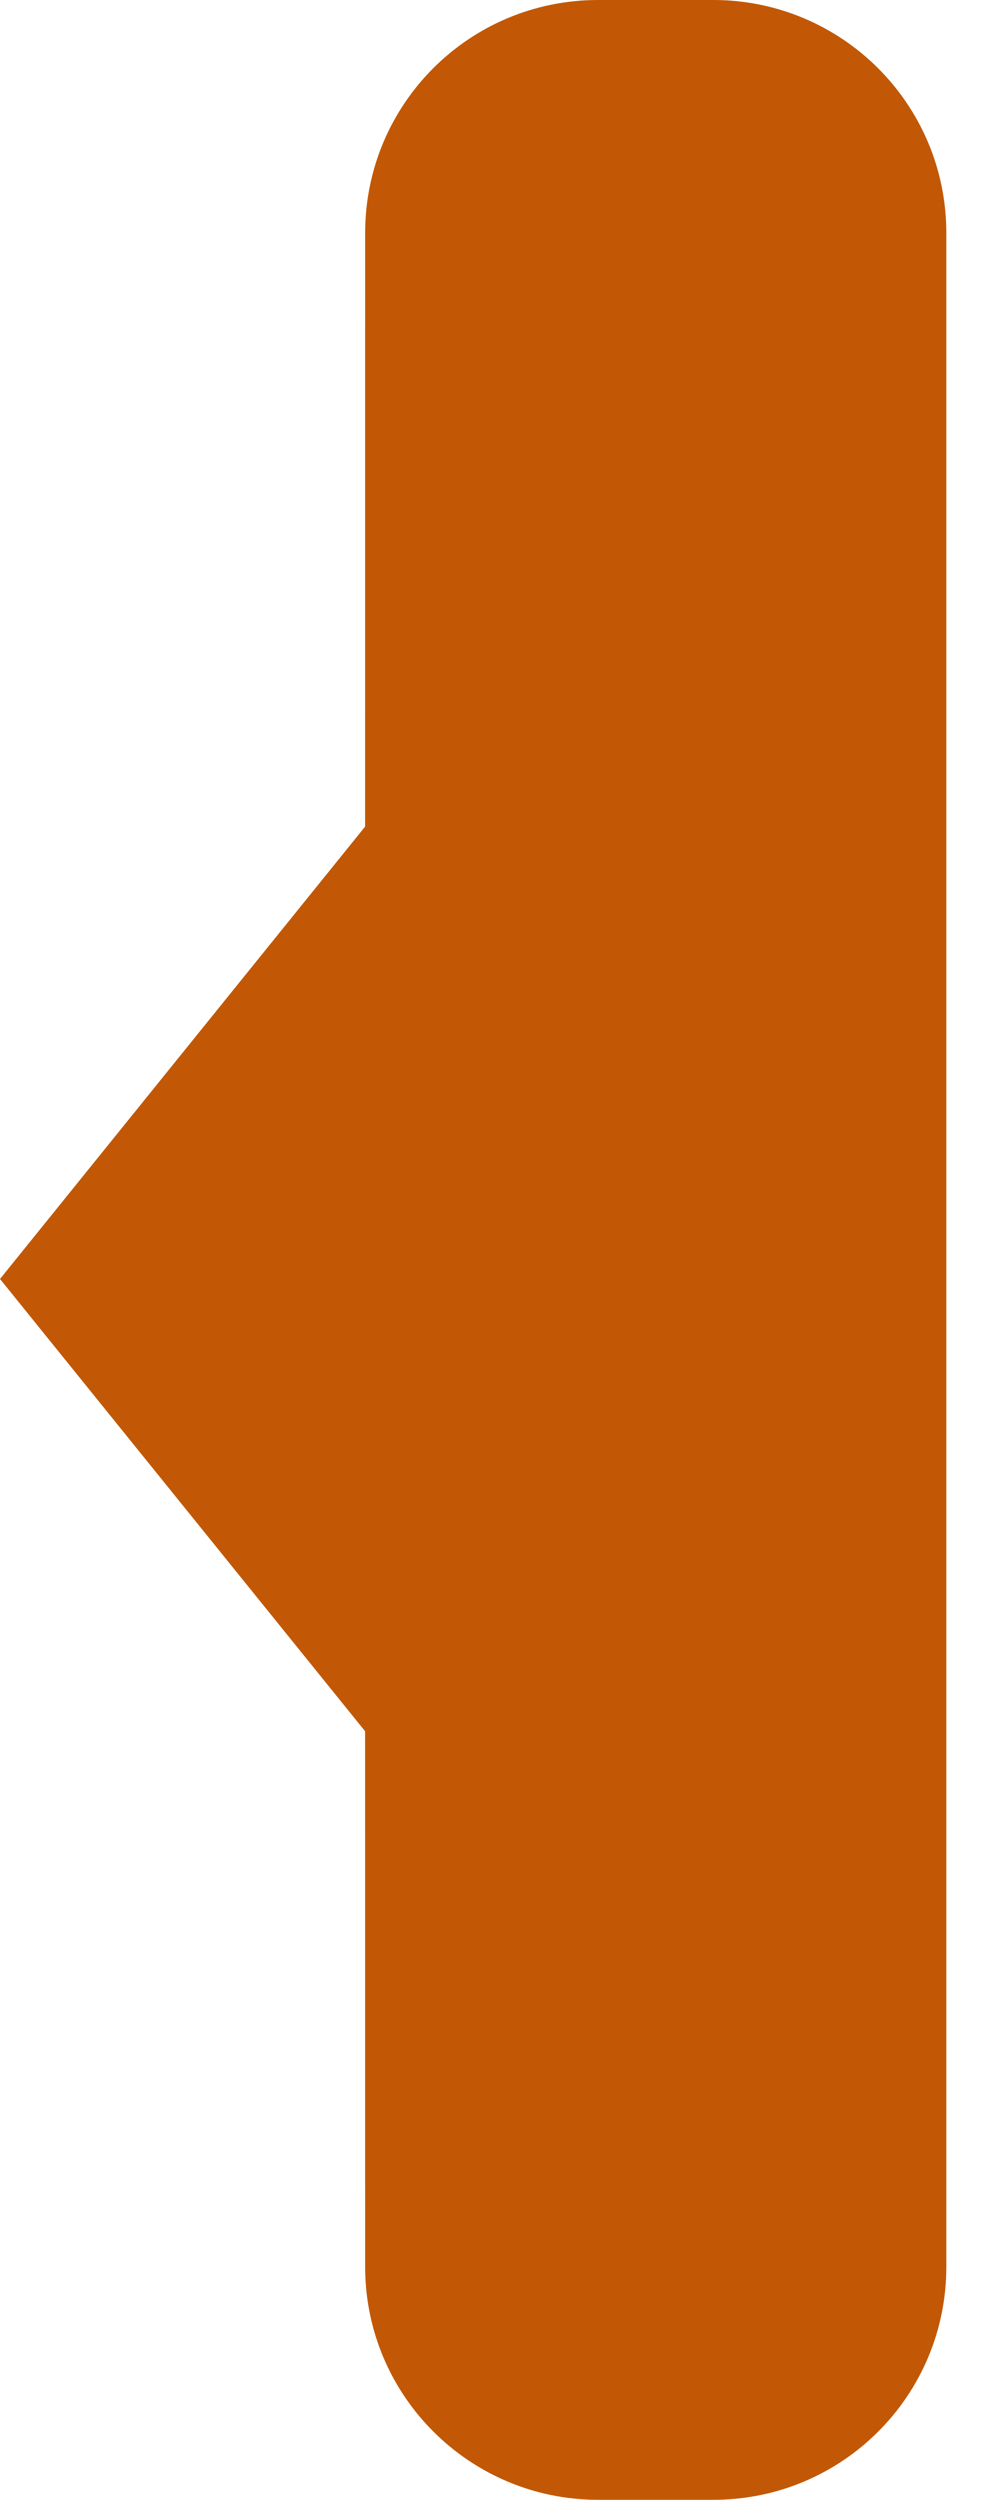 <?xml version="1.0" encoding="UTF-8"?>
<svg width="17px" height="43px" viewBox="0 0 17 43" version="1.1" xmlns="http://www.w3.org/2000/svg" xmlns:xlink="http://www.w3.org/1999/xlink">
    <title>Combined Shape</title>
    <g id="页面-1" stroke="none" stroke-width="1" fill="none" fill-rule="evenodd">
        <g id="06消防重点企业-关键词搜索-标注" transform="translate(-1376, -439)" fill="#C25805">
            <g id="popover01" transform="translate(364, 285)">
                <g id="popover" transform="translate(93, 66)">
                    <g id="popover-交互" transform="translate(855, 88)">
                        <path d="M76.273,0 C78.487,0 80.283,1.793 80.283,4.007 L80.283,38.993 C80.283,41.206 78.495,43 76.273,43 L74.292,43 C72.078,43 70.283,41.207 70.283,38.993 L70.282,29.78 L64,22 L70.282,14.219 L70.283,4.007 C70.283,1.794 72.07,0 74.292,0 L76.273,0 Z" id="Combined-Shape"></path>
                    </g>
                </g>
            </g>
        </g>
    </g>
</svg>
